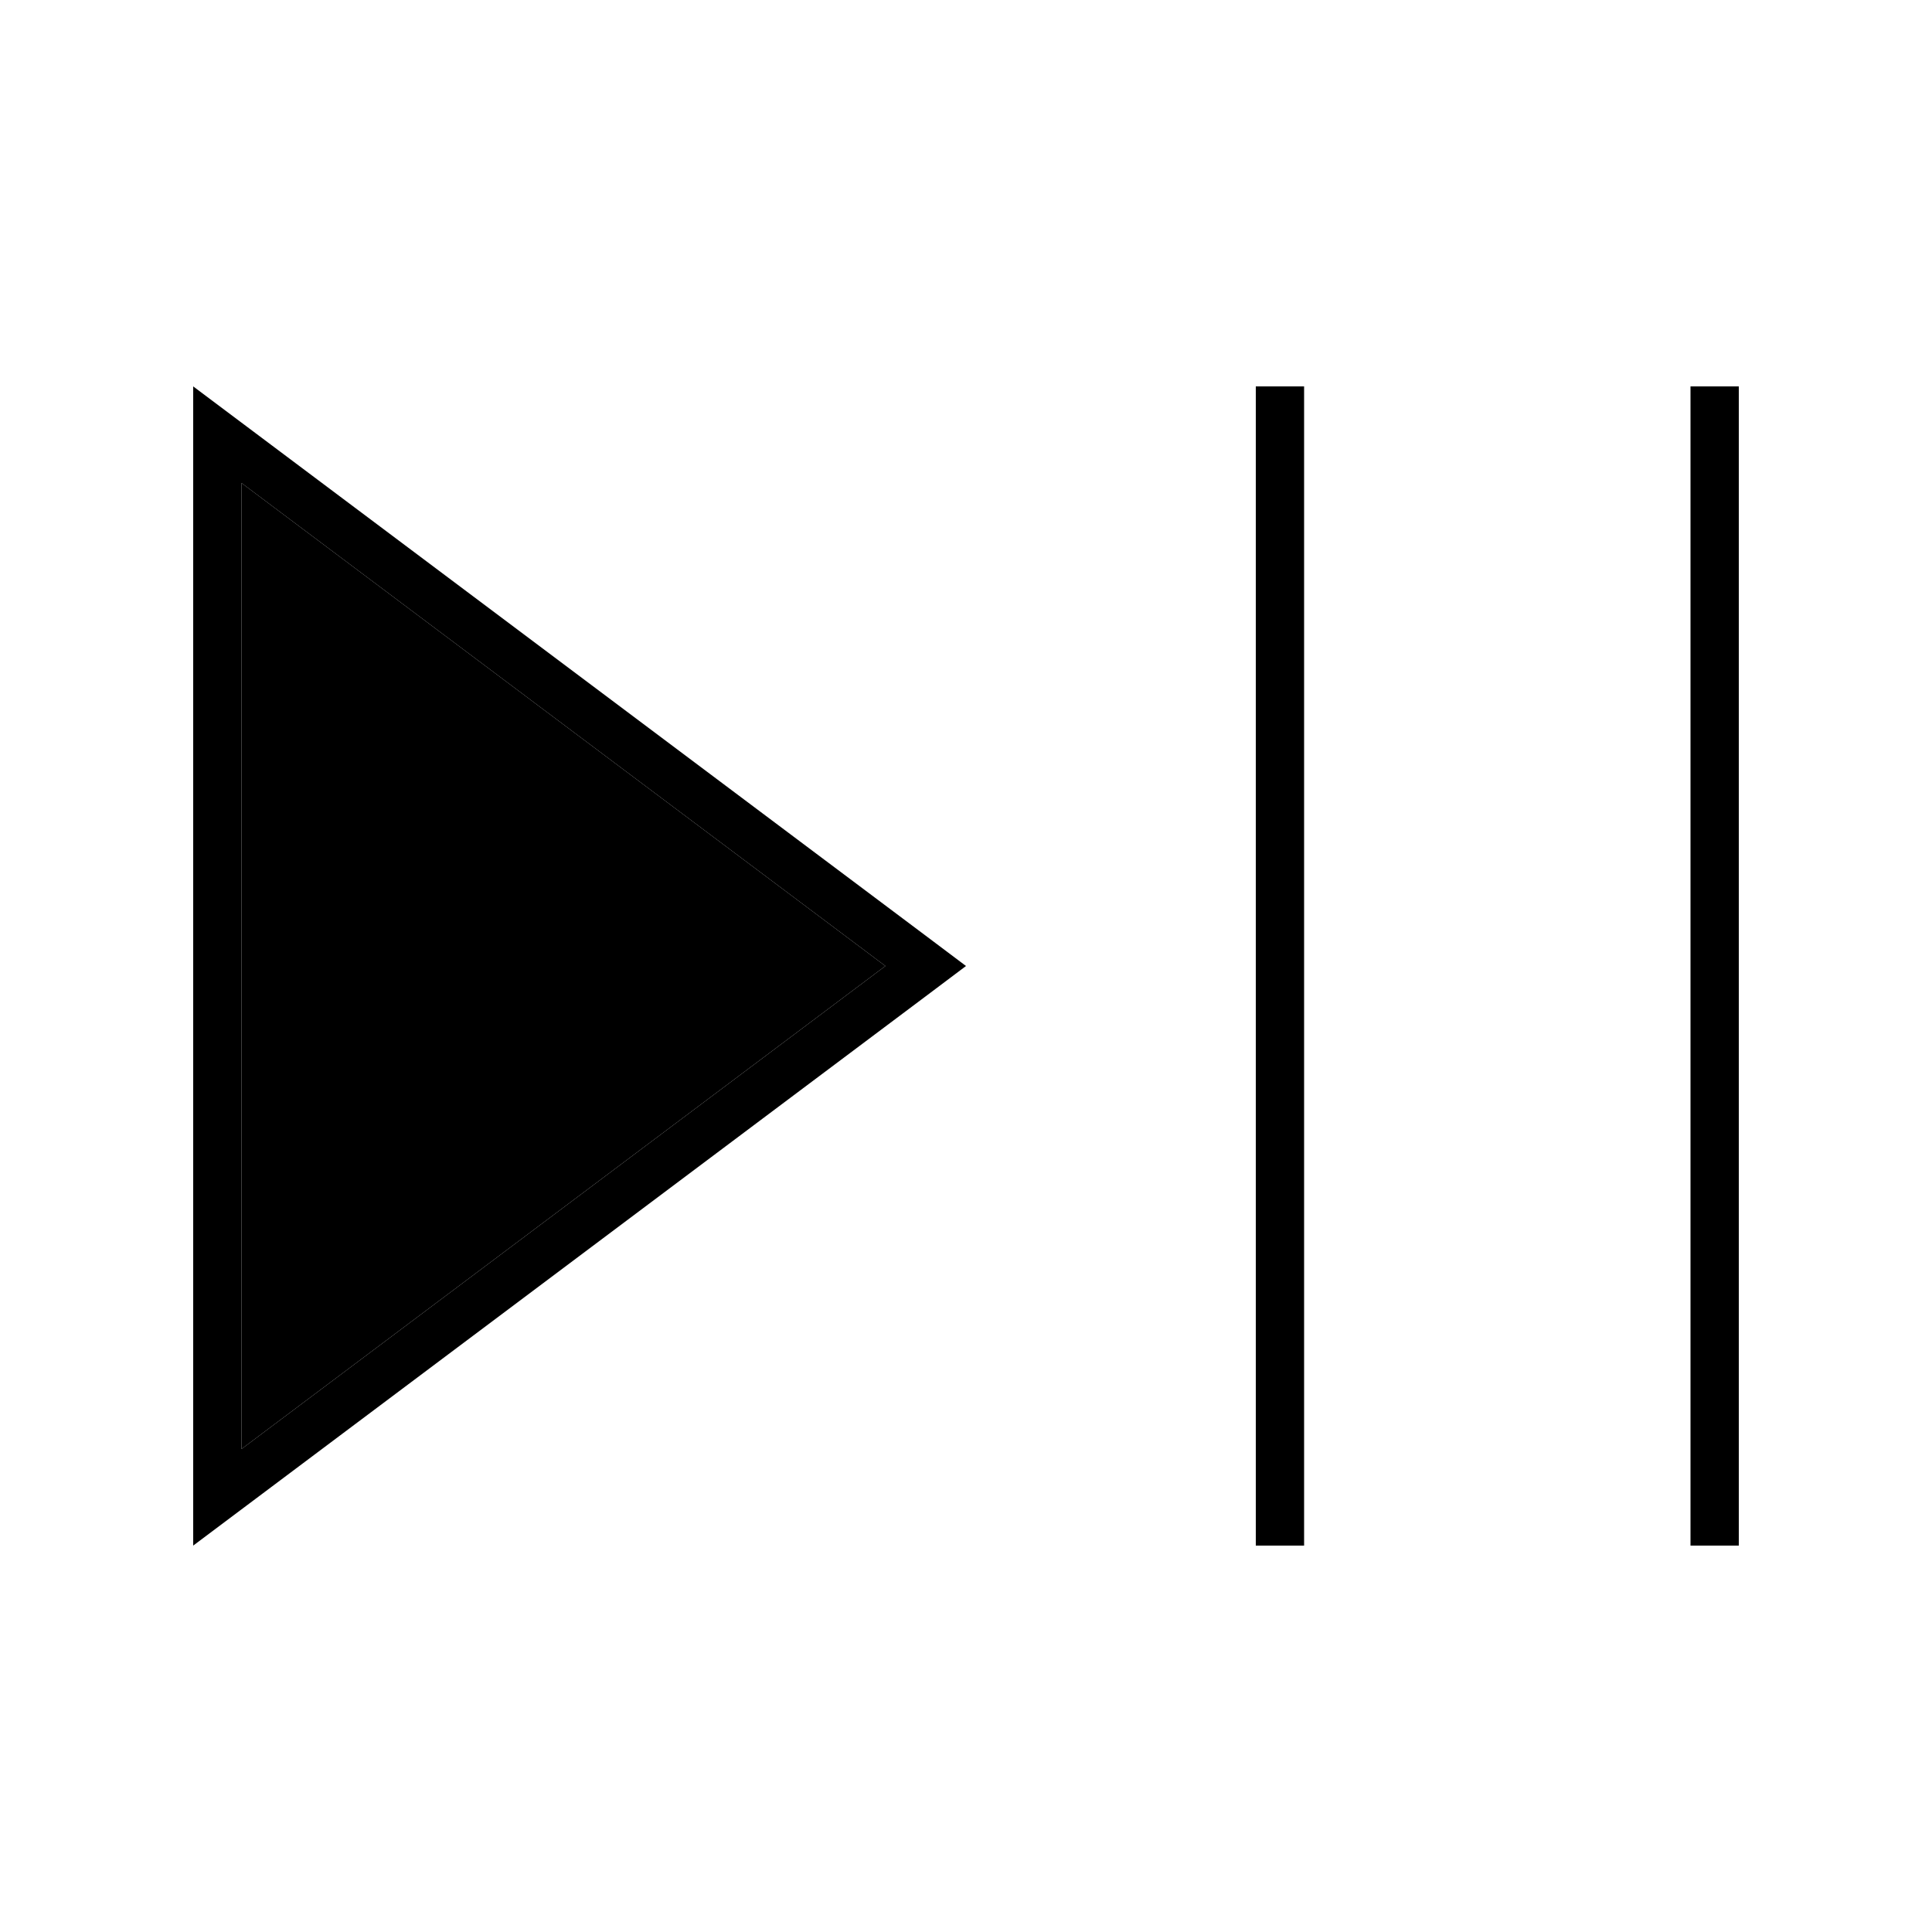 <svg xmlns="http://www.w3.org/2000/svg" width="24" height="24" viewBox="0 0 640 512">
    <path class="pr-icon-duotone-secondary" d="M80 96l0 320L293.3 256 80 96z"/>
    <path class="pr-icon-duotone-primary" d="M64 448l0-20L64 84l0-20L80 76 306.7 246 320 256l-13.3 10L80 436 64 448zM293.3 256L80 96l0 320L293.3 256zM432 72l0 368 0 8-16 0 0-8 0-368 0-8 16 0 0 8zm144 0l0 368 0 8-16 0 0-8 0-368 0-8 16 0 0 8z"/>
</svg>